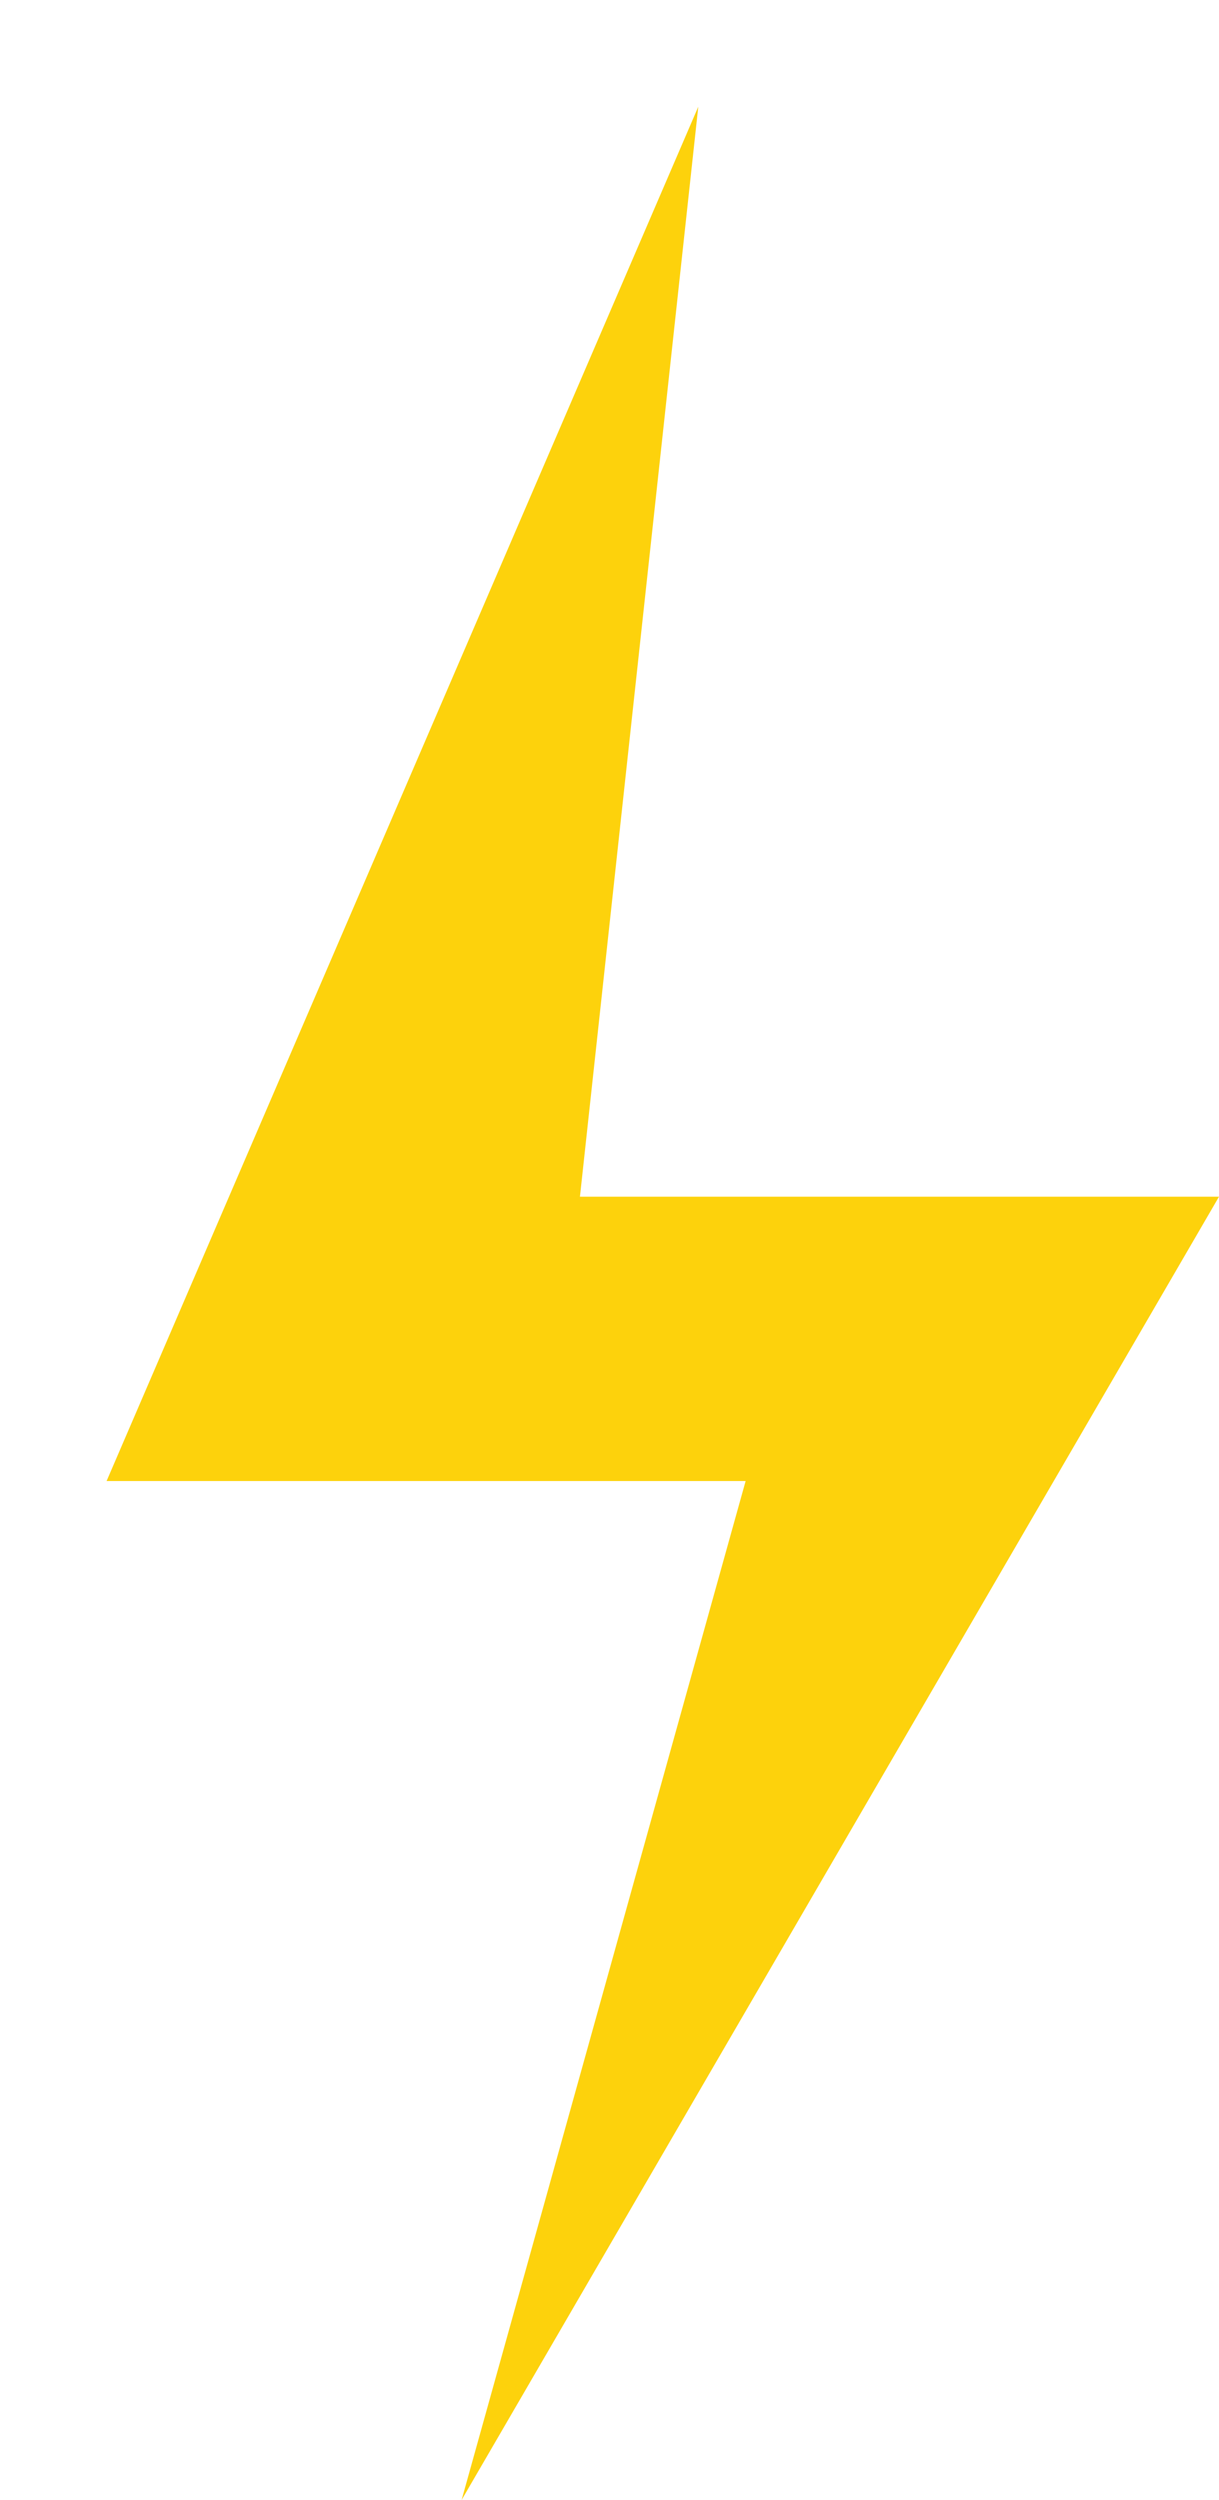 <svg width="183" height="375" viewBox="0 0 183 375" fill="none" xmlns="http://www.w3.org/2000/svg">
<g filter="url(#filter0_d_53_1234)">
<path d="M0 206.158L88.83 0L71.064 163.505H167L53.298 359L95.936 206.158H0Z" fill="#FDD20C"/>
</g>
<defs>
<filter id="filter0_d_53_1234" x="0" y="0" width="183" height="375" filterUnits="userSpaceOnUse" color-interpolation-filters="sRGB">
<feFlood flood-opacity="0" result="BackgroundImageFix"/>
<feColorMatrix in="SourceAlpha" type="matrix" values="0 0 0 0 0 0 0 0 0 0 0 0 0 0 0 0 0 0 127 0" result="hardAlpha"/>
<feOffset dx="16" dy="16"/>
<feComposite in2="hardAlpha" operator="out"/>
<feColorMatrix type="matrix" values="0 0 0 0 0.157 0 0 0 0 0.714 0 0 0 0 0.478 0 0 0 1 0"/>
<feBlend mode="normal" in2="BackgroundImageFix" result="effect1_dropShadow_53_1234"/>
<feBlend mode="normal" in="SourceGraphic" in2="effect1_dropShadow_53_1234" result="shape"/>
</filter>
</defs>
</svg>
